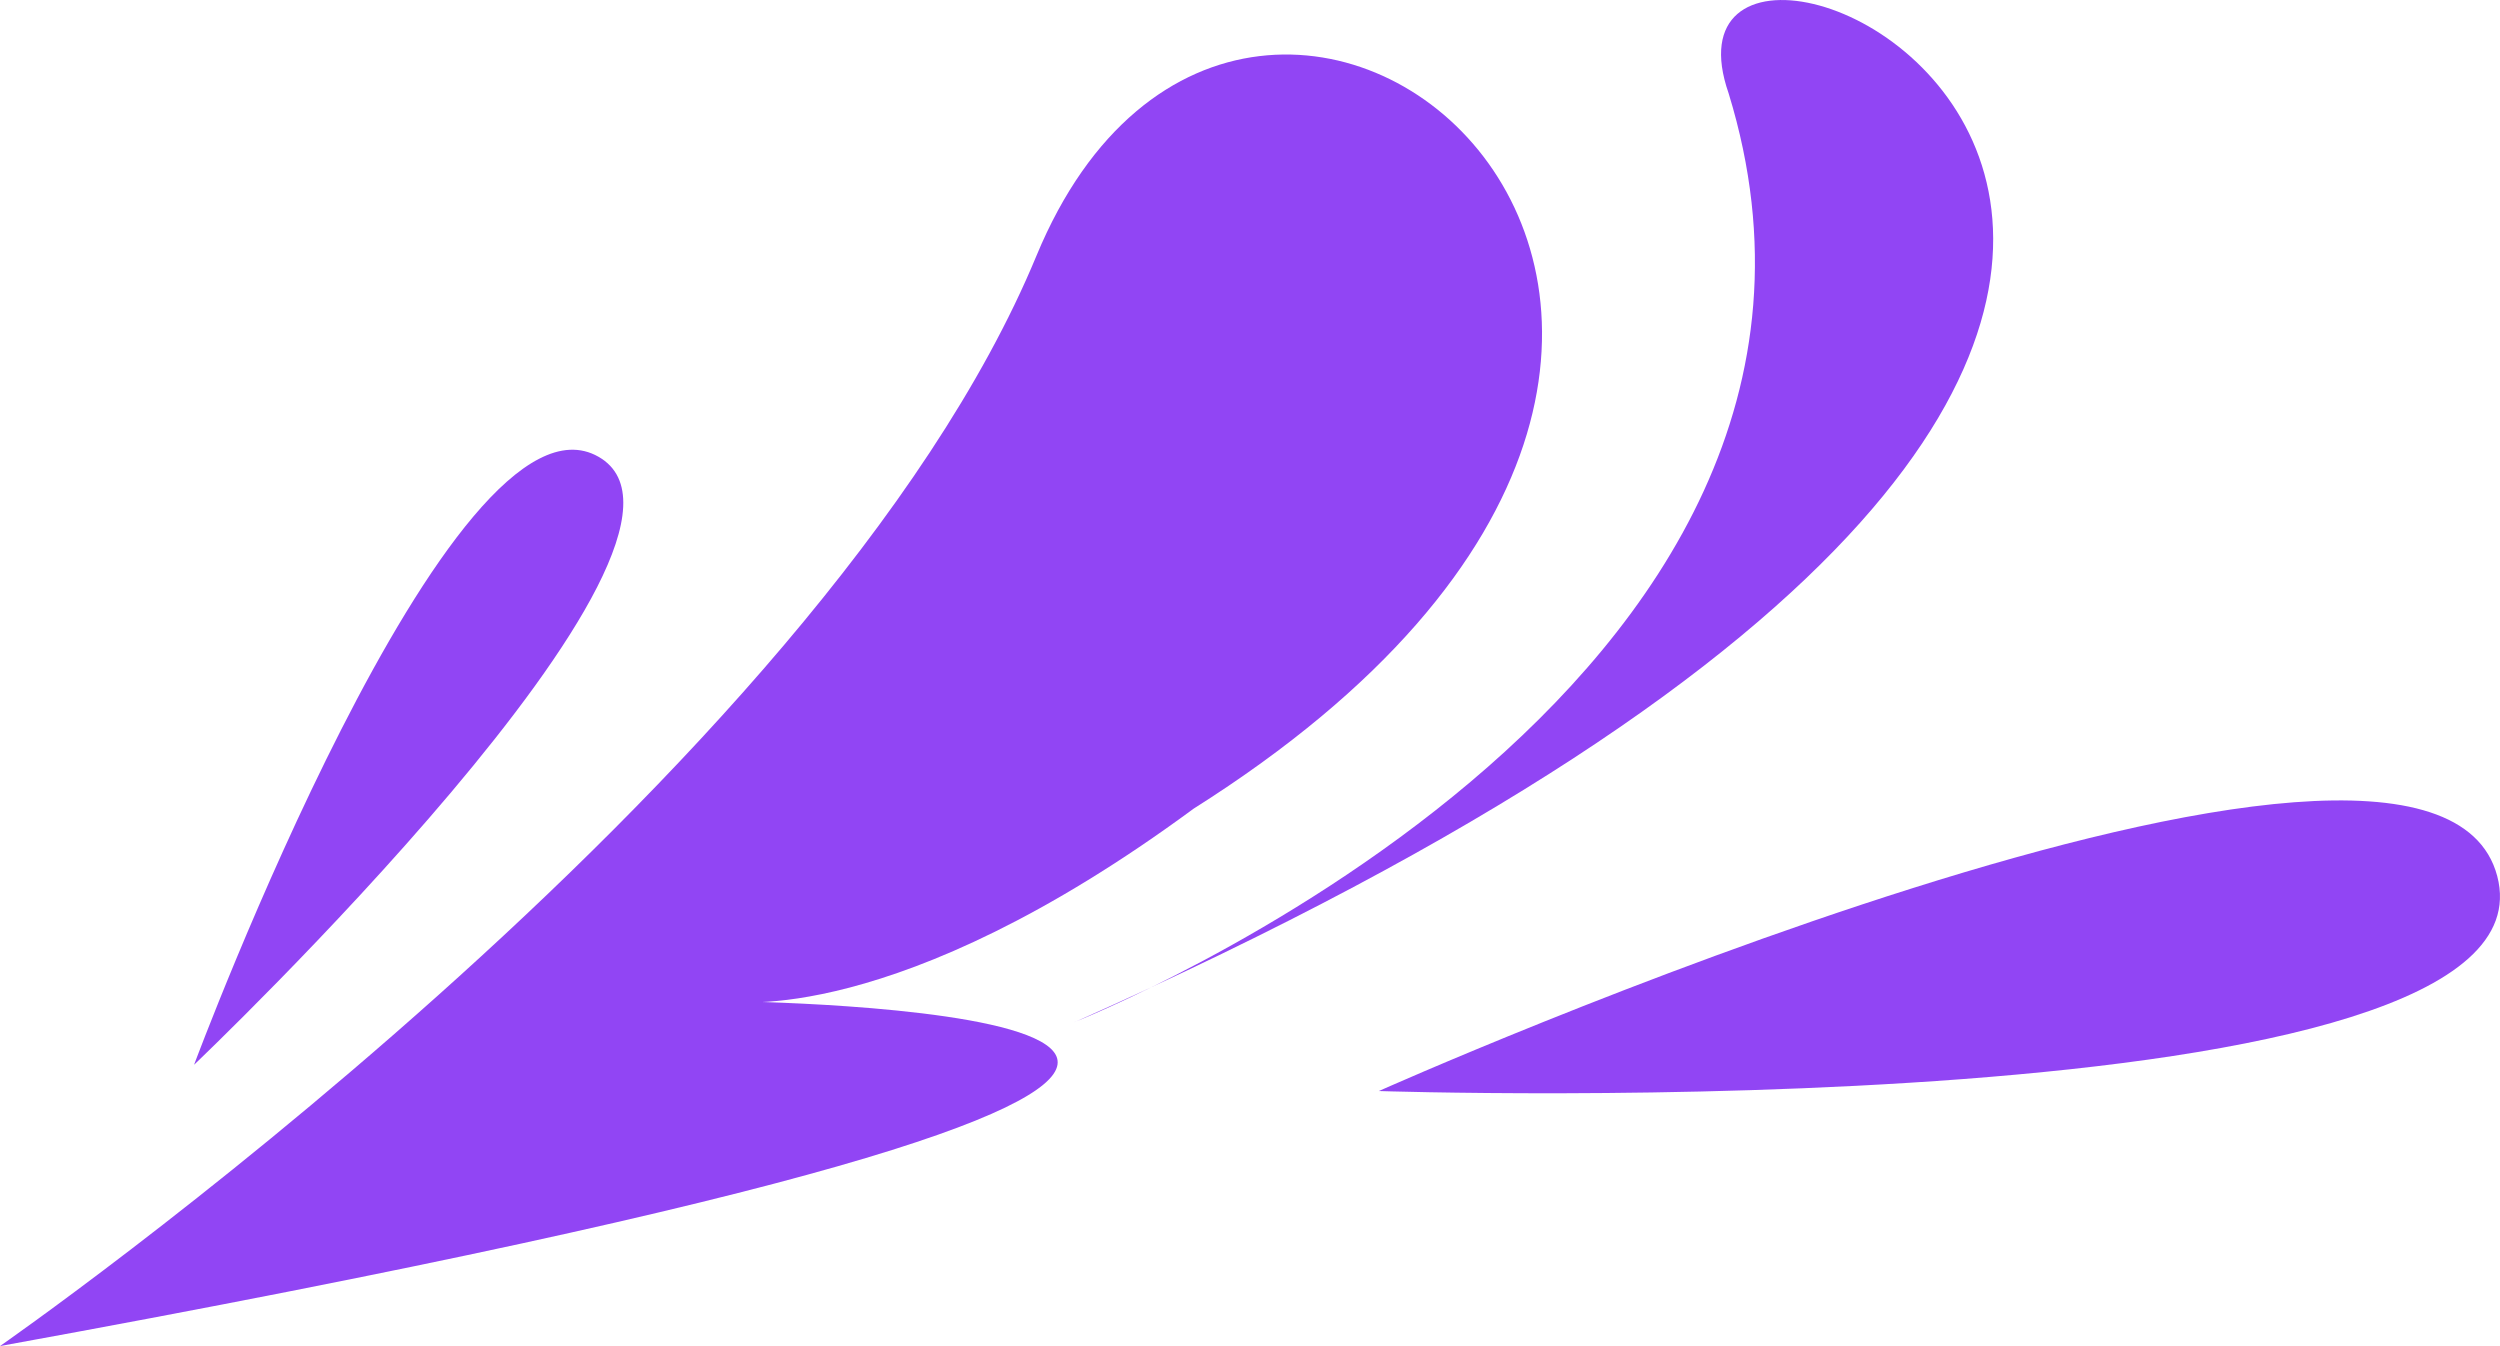 <?xml version="1.0" encoding="UTF-8"?><svg id="Layer_1" xmlns="http://www.w3.org/2000/svg" viewBox="0 0 414.17 223"><defs><style>.cls-1{fill:#9145f4;}</style></defs><path class="cls-1" d="M178.03,169.32S316.79,114.51,286.38,15.47c-17.91-51.44,165.9,31.95-108.35,153.86Z"/><path class="cls-1" d="M0,223S136.04,128.5,171.7,42.39c35.44-85.56,153.38,11.18,26.06,91.57-49.57,36.52-76.82,31.91-76.82,31.91,0,0,142.68,1.6-34.59,40.15-23.04,5.01-51.48,10.64-86.35,16.98Z"/><path class="cls-1" d="M32.15,176.4S123.44,89.54,99.15,75.67c-24.29-13.87-67,100.73-67,100.73Z"/><path class="cls-1" d="M228.43,180.75s196.42,6.57,185.28-35.61c-11.14-42.18-185.28,35.61-185.28,35.61Z"/></svg>